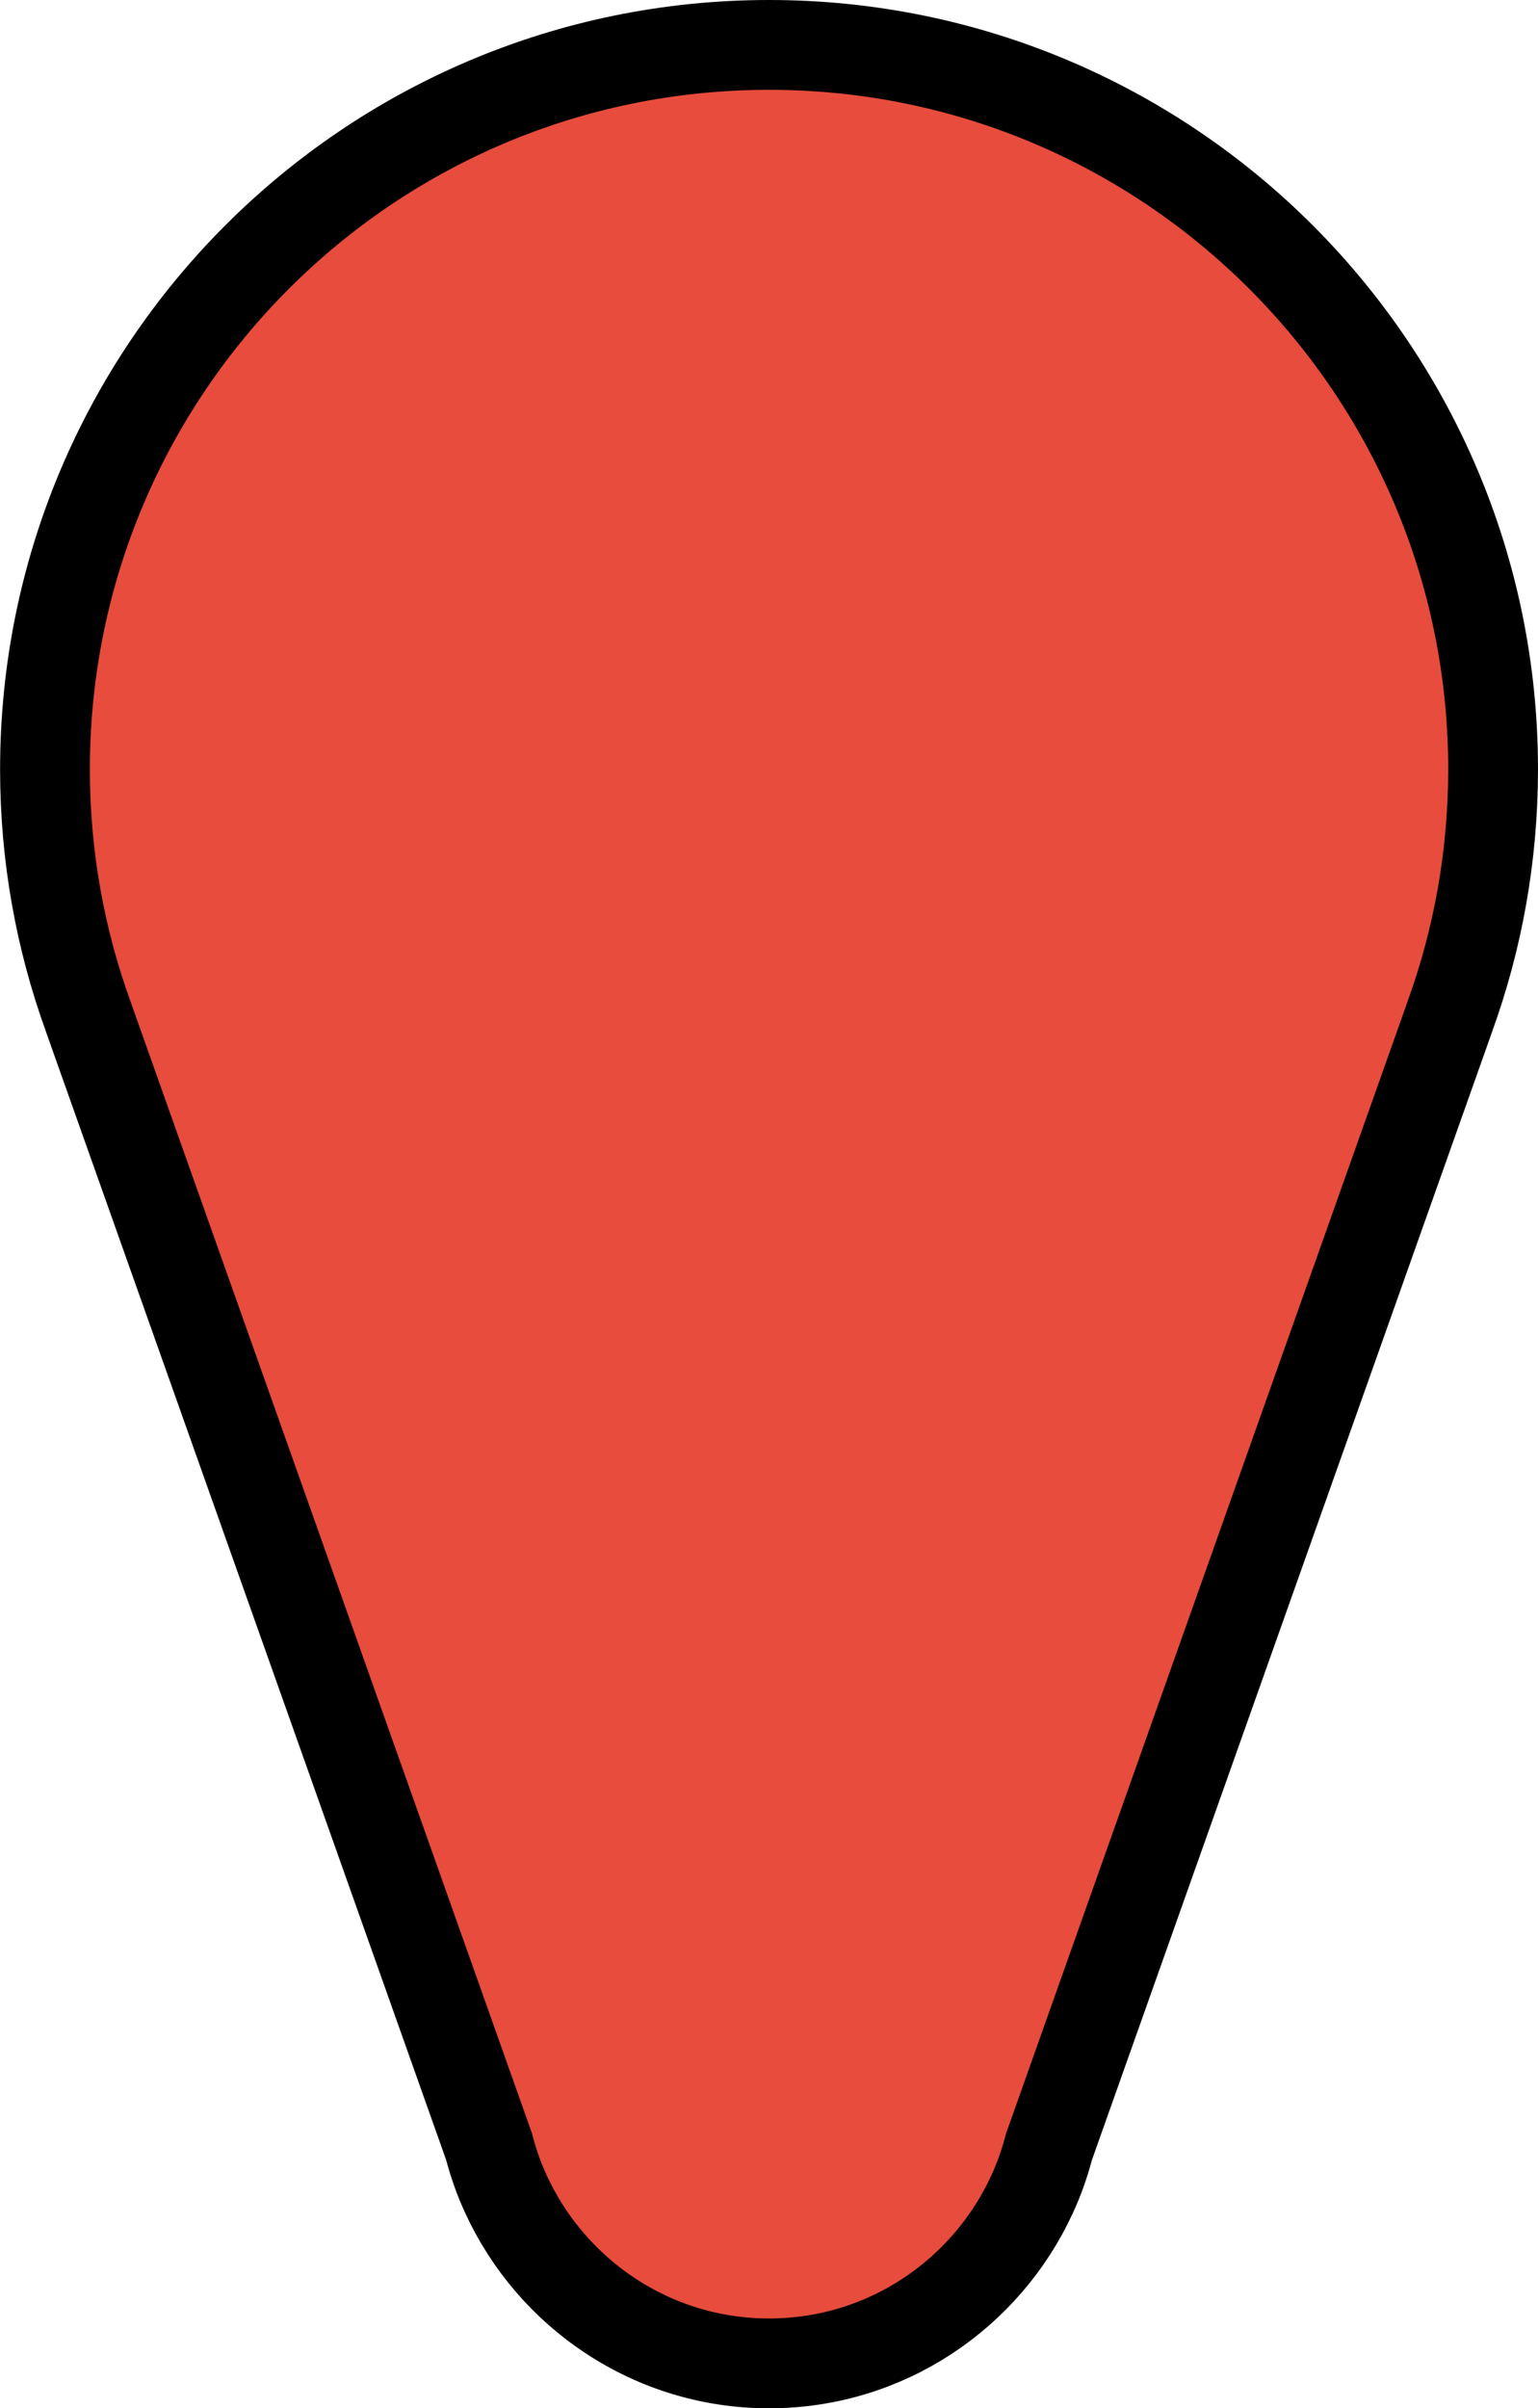 <?xml version="1.0" encoding="utf-8"?>
<!-- Generator: Adobe Illustrator 16.0.0, SVG Export Plug-In . SVG Version: 6.00 Build 0)  -->
<!DOCTYPE svg PUBLIC "-//W3C//DTD SVG 1.1//EN" "http://www.w3.org/Graphics/SVG/1.1/DTD/svg11.dtd">
<svg version="1.1" xmlns="http://www.w3.org/2000/svg" xmlns:xlink="http://www.w3.org/1999/xlink" x="0px" y="0px"
	 width="17.131px" height="26.81px" viewBox="-42.042 -7.226 17.131 26.81" enable-background="new -42.042 -7.226 17.131 26.81"
	 xml:space="preserve">
<g id="Layer_1">
	<path fill="#E74C3C" stroke="#000000" stroke-miterlimit="10" d="M-25.411,1.336c-0.002-4.453-3.612-8.062-8.065-8.062
		c-4.455,0-8.065,3.611-8.065,8.065c0,0.966,0.17,1.891,0.481,2.749l0.012,0.035l4.453,12.547c0.048,0.183,0.11,0.361,0.189,0.531
		c0.51,1.109,1.629,1.883,2.93,1.883c1.302,0,2.42-0.773,2.93-1.883c0.079-0.17,0.141-0.349,0.189-0.531l4.453-12.547l0.012-0.035
		c0.311-0.857,0.48-1.782,0.481-2.745c0-0.001,0-0.002,0-0.004S-25.411,1.338-25.411,1.336z"/>
</g>
<g id="Layer_3" display="none">
	<g display="inline">
		<path fill="#BDC3C7" stroke="#000000" stroke-miterlimit="10" d="M-33.476-6.726c-4.455,0-8.065,3.611-8.065,8.065
			c0,0.966,0.17,1.891,0.481,2.749l0.012,0.035l4.453,12.547c0.048,0.183,0.11,0.361,0.189,0.531c0.51,1.109,1.629,1.883,2.93,1.883
			c1.302,0,2.42-0.773,2.93-1.883c0.079-0.17,0.141-0.349,0.189-0.531l4.453-12.547l0.012-0.035c0.311-0.857,0.48-1.782,0.481-2.745
			c0-0.001,0-0.002,0-0.004s0-0.001,0-0.003C-25.413-3.117-29.022-6.726-33.476-6.726z M-33.476,7.149
			c-3.009,0-5.447-2.439-5.447-5.447s2.438-5.447,5.447-5.447s5.447,2.439,5.447,5.447S-30.467,7.149-33.476,7.149z"/>
	</g>
</g>
<g id="Layer_2">
</g>
</svg>
